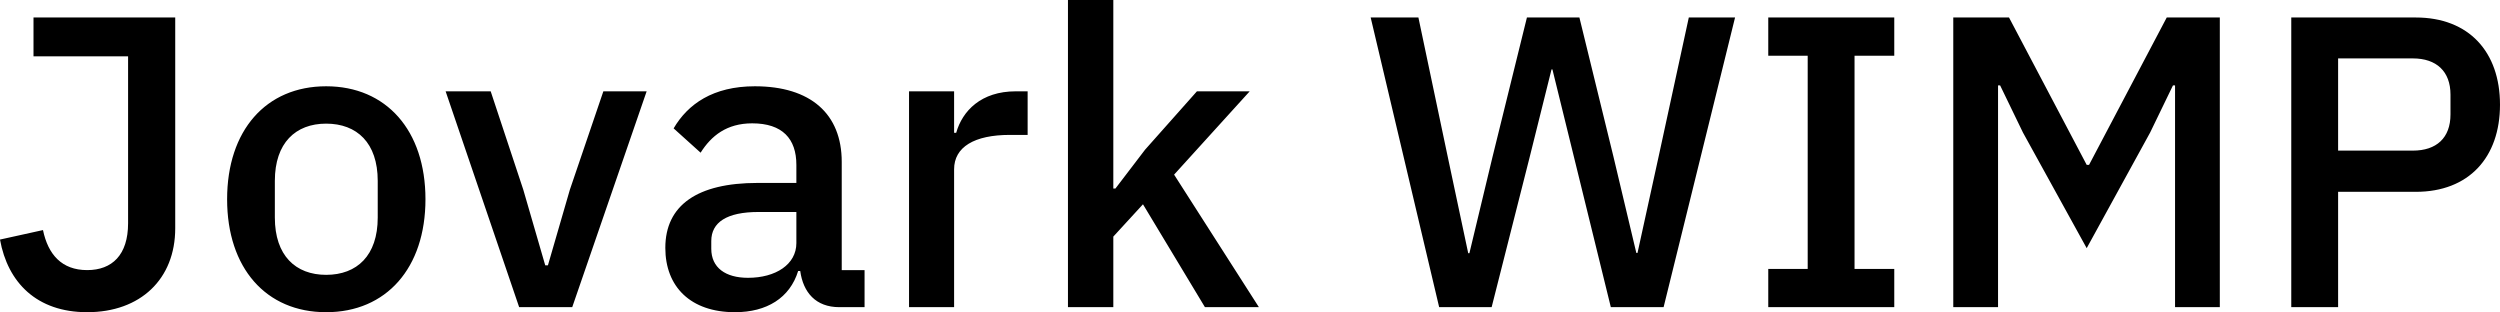 <svg data-v-423bf9ae="" xmlns="http://www.w3.org/2000/svg" viewBox="0 0 480.456 60" class="font"><!----><!----><!----><g data-v-423bf9ae="" id="9eb5df75-0883-4842-b136-50f5fd0b0d14" fill="black" transform="matrix(5.698,0,0,5.698,-2.165,-22.735)"><path d="M1.51 4.58L1.51 5.89L4.70 5.89L4.70 11.52C4.70 12.59 4.16 13.10 3.32 13.10C2.46 13.10 2.00 12.57 1.83 11.75L0.38 12.07C0.64 13.52 1.62 14.52 3.32 14.52C5.12 14.52 6.29 13.40 6.29 11.69L6.29 4.58ZM11.38 14.52C13.41 14.52 14.73 13.03 14.73 10.71C14.73 8.39 13.41 6.90 11.38 6.90C9.35 6.90 8.04 8.39 8.04 10.71C8.04 13.03 9.35 14.52 11.38 14.52ZM11.38 13.26C10.35 13.26 9.65 12.61 9.65 11.33L9.65 10.09C9.65 8.81 10.35 8.16 11.38 8.16C12.42 8.16 13.12 8.81 13.12 10.09L13.12 11.33C13.12 12.61 12.42 13.26 11.38 13.26ZM19.68 14.35L22.19 7.07L20.73 7.07L19.60 10.39L18.86 12.94L18.77 12.94L18.03 10.39L16.93 7.07L15.41 7.07L17.89 14.35ZM29.54 14.35L29.54 13.10L28.77 13.10L28.77 9.45C28.77 7.83 27.72 6.90 25.84 6.90C24.43 6.90 23.58 7.50 23.10 8.32L24.01 9.14C24.37 8.57 24.89 8.15 25.75 8.15C26.77 8.15 27.24 8.67 27.24 9.55L27.24 10.16L25.93 10.16C23.90 10.16 22.82 10.91 22.82 12.35C22.82 13.66 23.67 14.52 25.17 14.52C26.24 14.52 27.02 14.04 27.30 13.13L27.37 13.13C27.47 13.85 27.89 14.35 28.69 14.35ZM25.61 13.36C24.85 13.36 24.37 13.02 24.37 12.38L24.37 12.12C24.37 11.49 24.89 11.14 25.96 11.14L27.24 11.14L27.24 12.19C27.24 12.91 26.54 13.36 25.61 13.36ZM32.56 14.35L32.56 9.70C32.56 8.95 33.24 8.54 34.44 8.54L35.04 8.54L35.04 7.07L34.64 7.07C33.47 7.07 32.84 7.73 32.63 8.47L32.56 8.47L32.56 7.07L31.04 7.07L31.04 14.35ZM36.40 14.35L37.93 14.35L37.93 11.97L38.93 10.88L41.02 14.35L42.84 14.35L39.98 9.88L42.53 7.07L40.75 7.07L39.00 9.04L38.00 10.35L37.93 10.35L37.93 3.99L36.40 3.99ZM50.69 14.35L51.97 9.30L52.71 6.33L52.74 6.33L53.47 9.30L54.71 14.35L56.49 14.35L58.90 4.58L57.34 4.58L56.32 9.28L55.61 12.52L55.57 12.52L54.80 9.28L53.65 4.58L51.88 4.58L50.72 9.28L49.94 12.53L49.90 12.53L49.21 9.28L48.22 4.58L46.61 4.58L48.92 14.35ZM64.27 14.35L64.27 13.06L62.93 13.06L62.93 5.87L64.27 5.87L64.27 4.58L60.02 4.58L60.02 5.87L61.35 5.87L61.35 13.06L60.02 13.06L60.02 14.35ZM66.26 14.35L67.77 14.35L67.77 6.87L67.84 6.87L68.61 8.46L70.76 12.36L72.90 8.46L73.67 6.87L73.74 6.87L73.74 14.35L75.25 14.35L75.25 4.58L73.46 4.58L70.84 9.55L70.76 9.55L68.14 4.58L66.26 4.58ZM79.24 14.35L79.24 10.46L81.86 10.46C83.65 10.46 84.70 9.30 84.70 7.52C84.70 5.74 83.65 4.58 81.86 4.58L77.66 4.58L77.66 14.35ZM79.24 5.96L81.76 5.96C82.56 5.96 83.03 6.40 83.03 7.18L83.03 7.85C83.03 8.64 82.56 9.07 81.76 9.07L79.24 9.07Z"></path></g><!----><!----></svg>